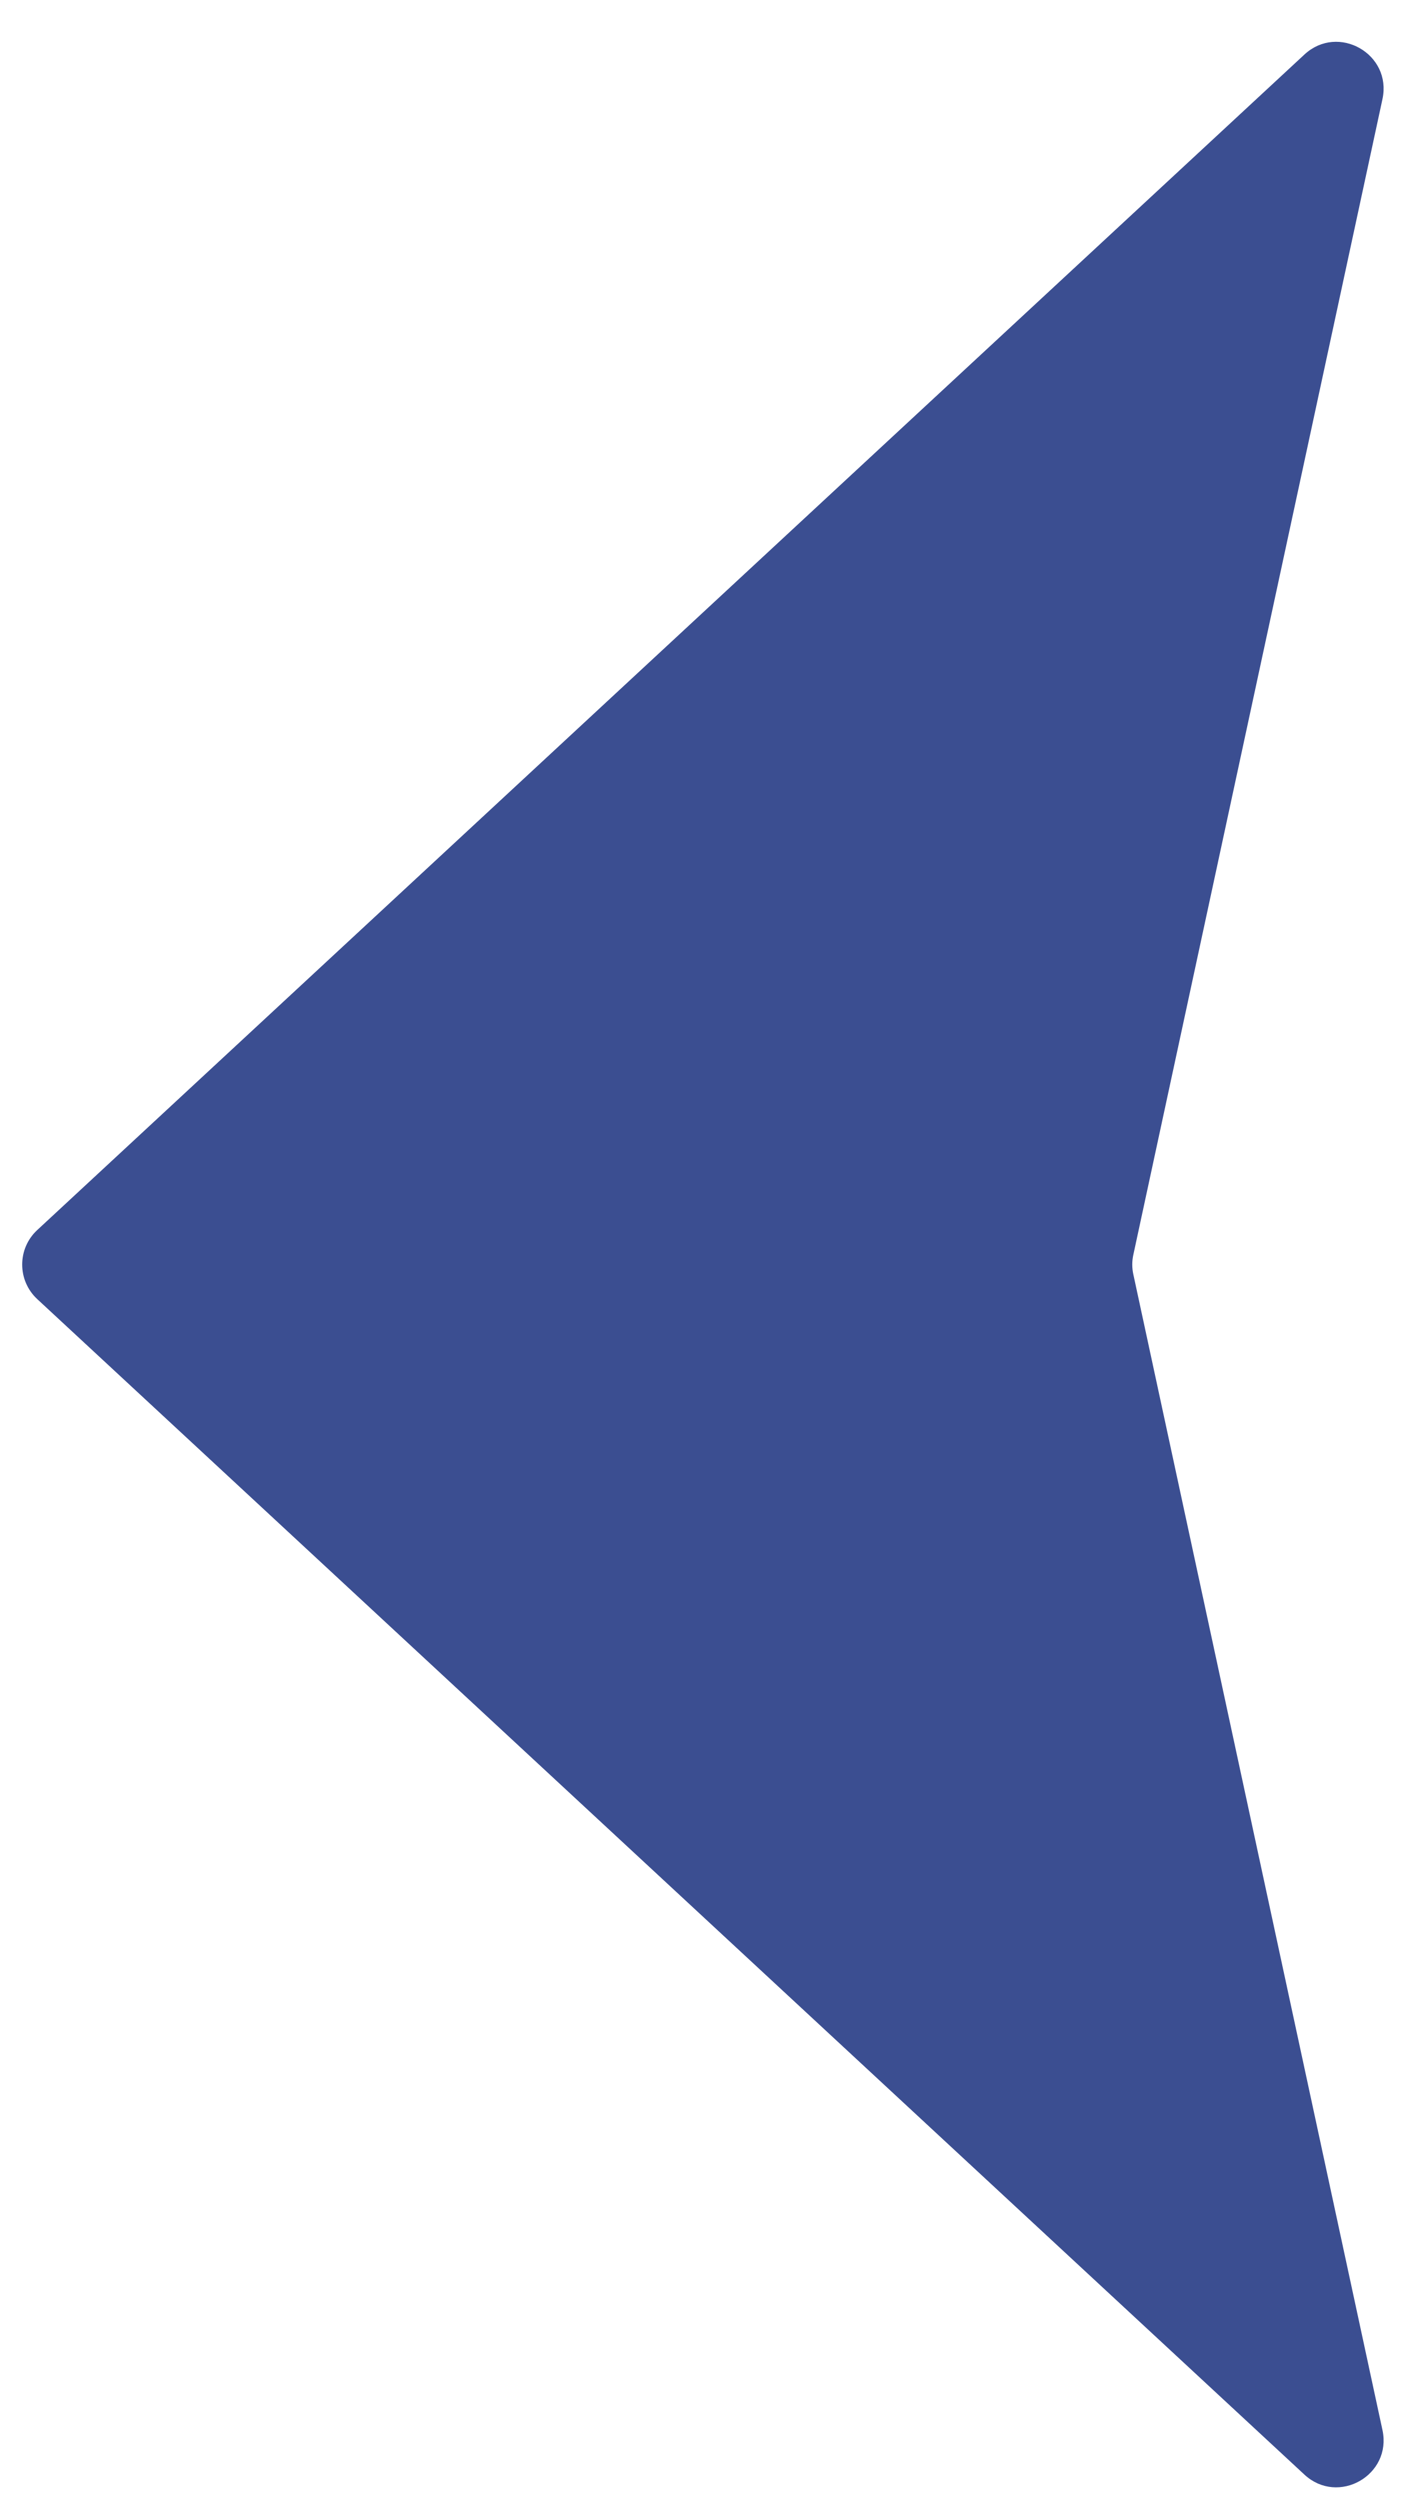 <svg width="30" height="53" viewBox="0 0 30 53" fill="none" xmlns="http://www.w3.org/2000/svg">
<path d="M0.791 26.078C0.364 26.473 0.364 27.148 0.791 27.544L27.674 52.465C28.391 53.13 29.537 52.477 29.331 51.521L24.046 27.022C24.015 26.883 24.015 26.739 24.046 26.6L29.331 2.101C29.537 1.145 28.391 0.492 27.674 1.157L0.791 26.078Z" fill="#3B4E91"/>
</svg>
